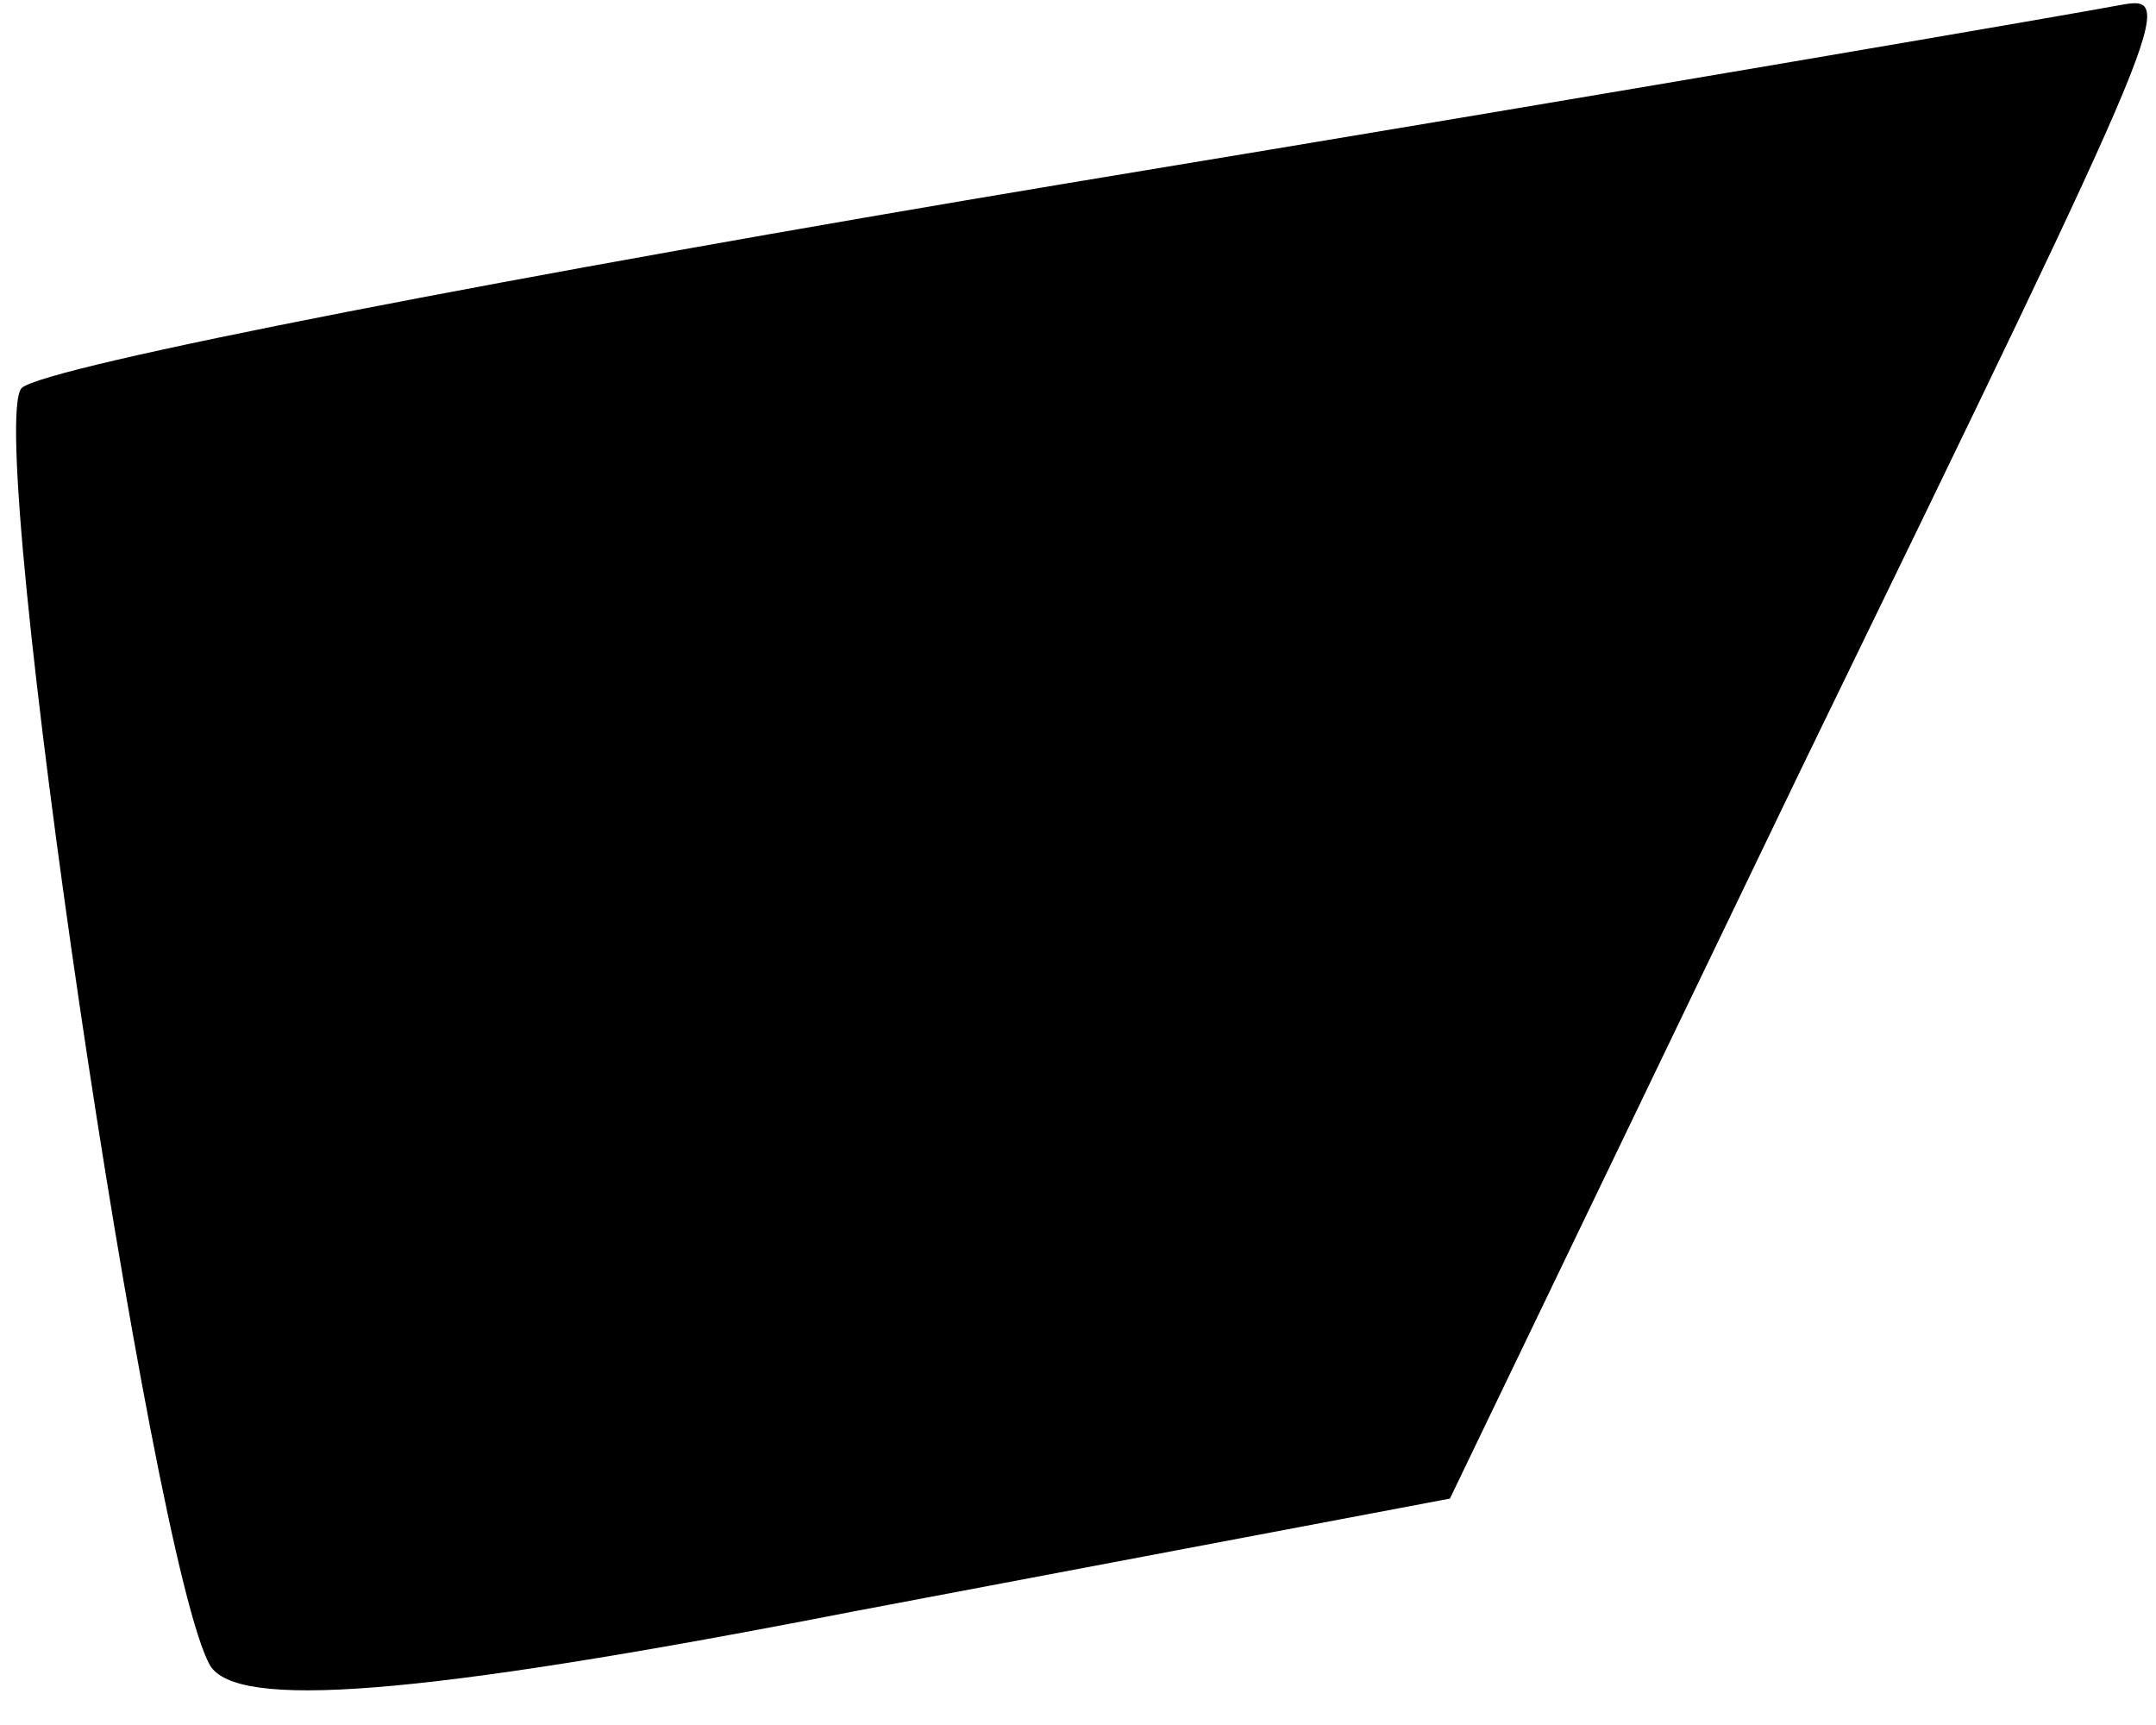 <?xml version="1.0" standalone="no"?>
<!DOCTYPE svg PUBLIC "-//W3C//DTD SVG 20010904//EN"
 "http://www.w3.org/TR/2001/REC-SVG-20010904/DTD/svg10.dtd">
<svg version="1.0" xmlns="http://www.w3.org/2000/svg"
 width="40pt" height="32pt" viewBox="0 0 40 32"
 preserveAspectRatio="xMidYMid meet">
<g transform="translate(0,32) scale(0.1,-0.1)"
fill="#000000" stroke="none">
<path fill="#000000" stroke="none" d="M198 286 c-102 -17 -190 -34 -194 -38
-7 -8 24 -218 35 -237 5 -8 37 -6 119 10 l111 21 65 135 c70 144 70 144 59
142 -5 -1 -92 -16 -195 -33z"/>
</g>
</svg>
